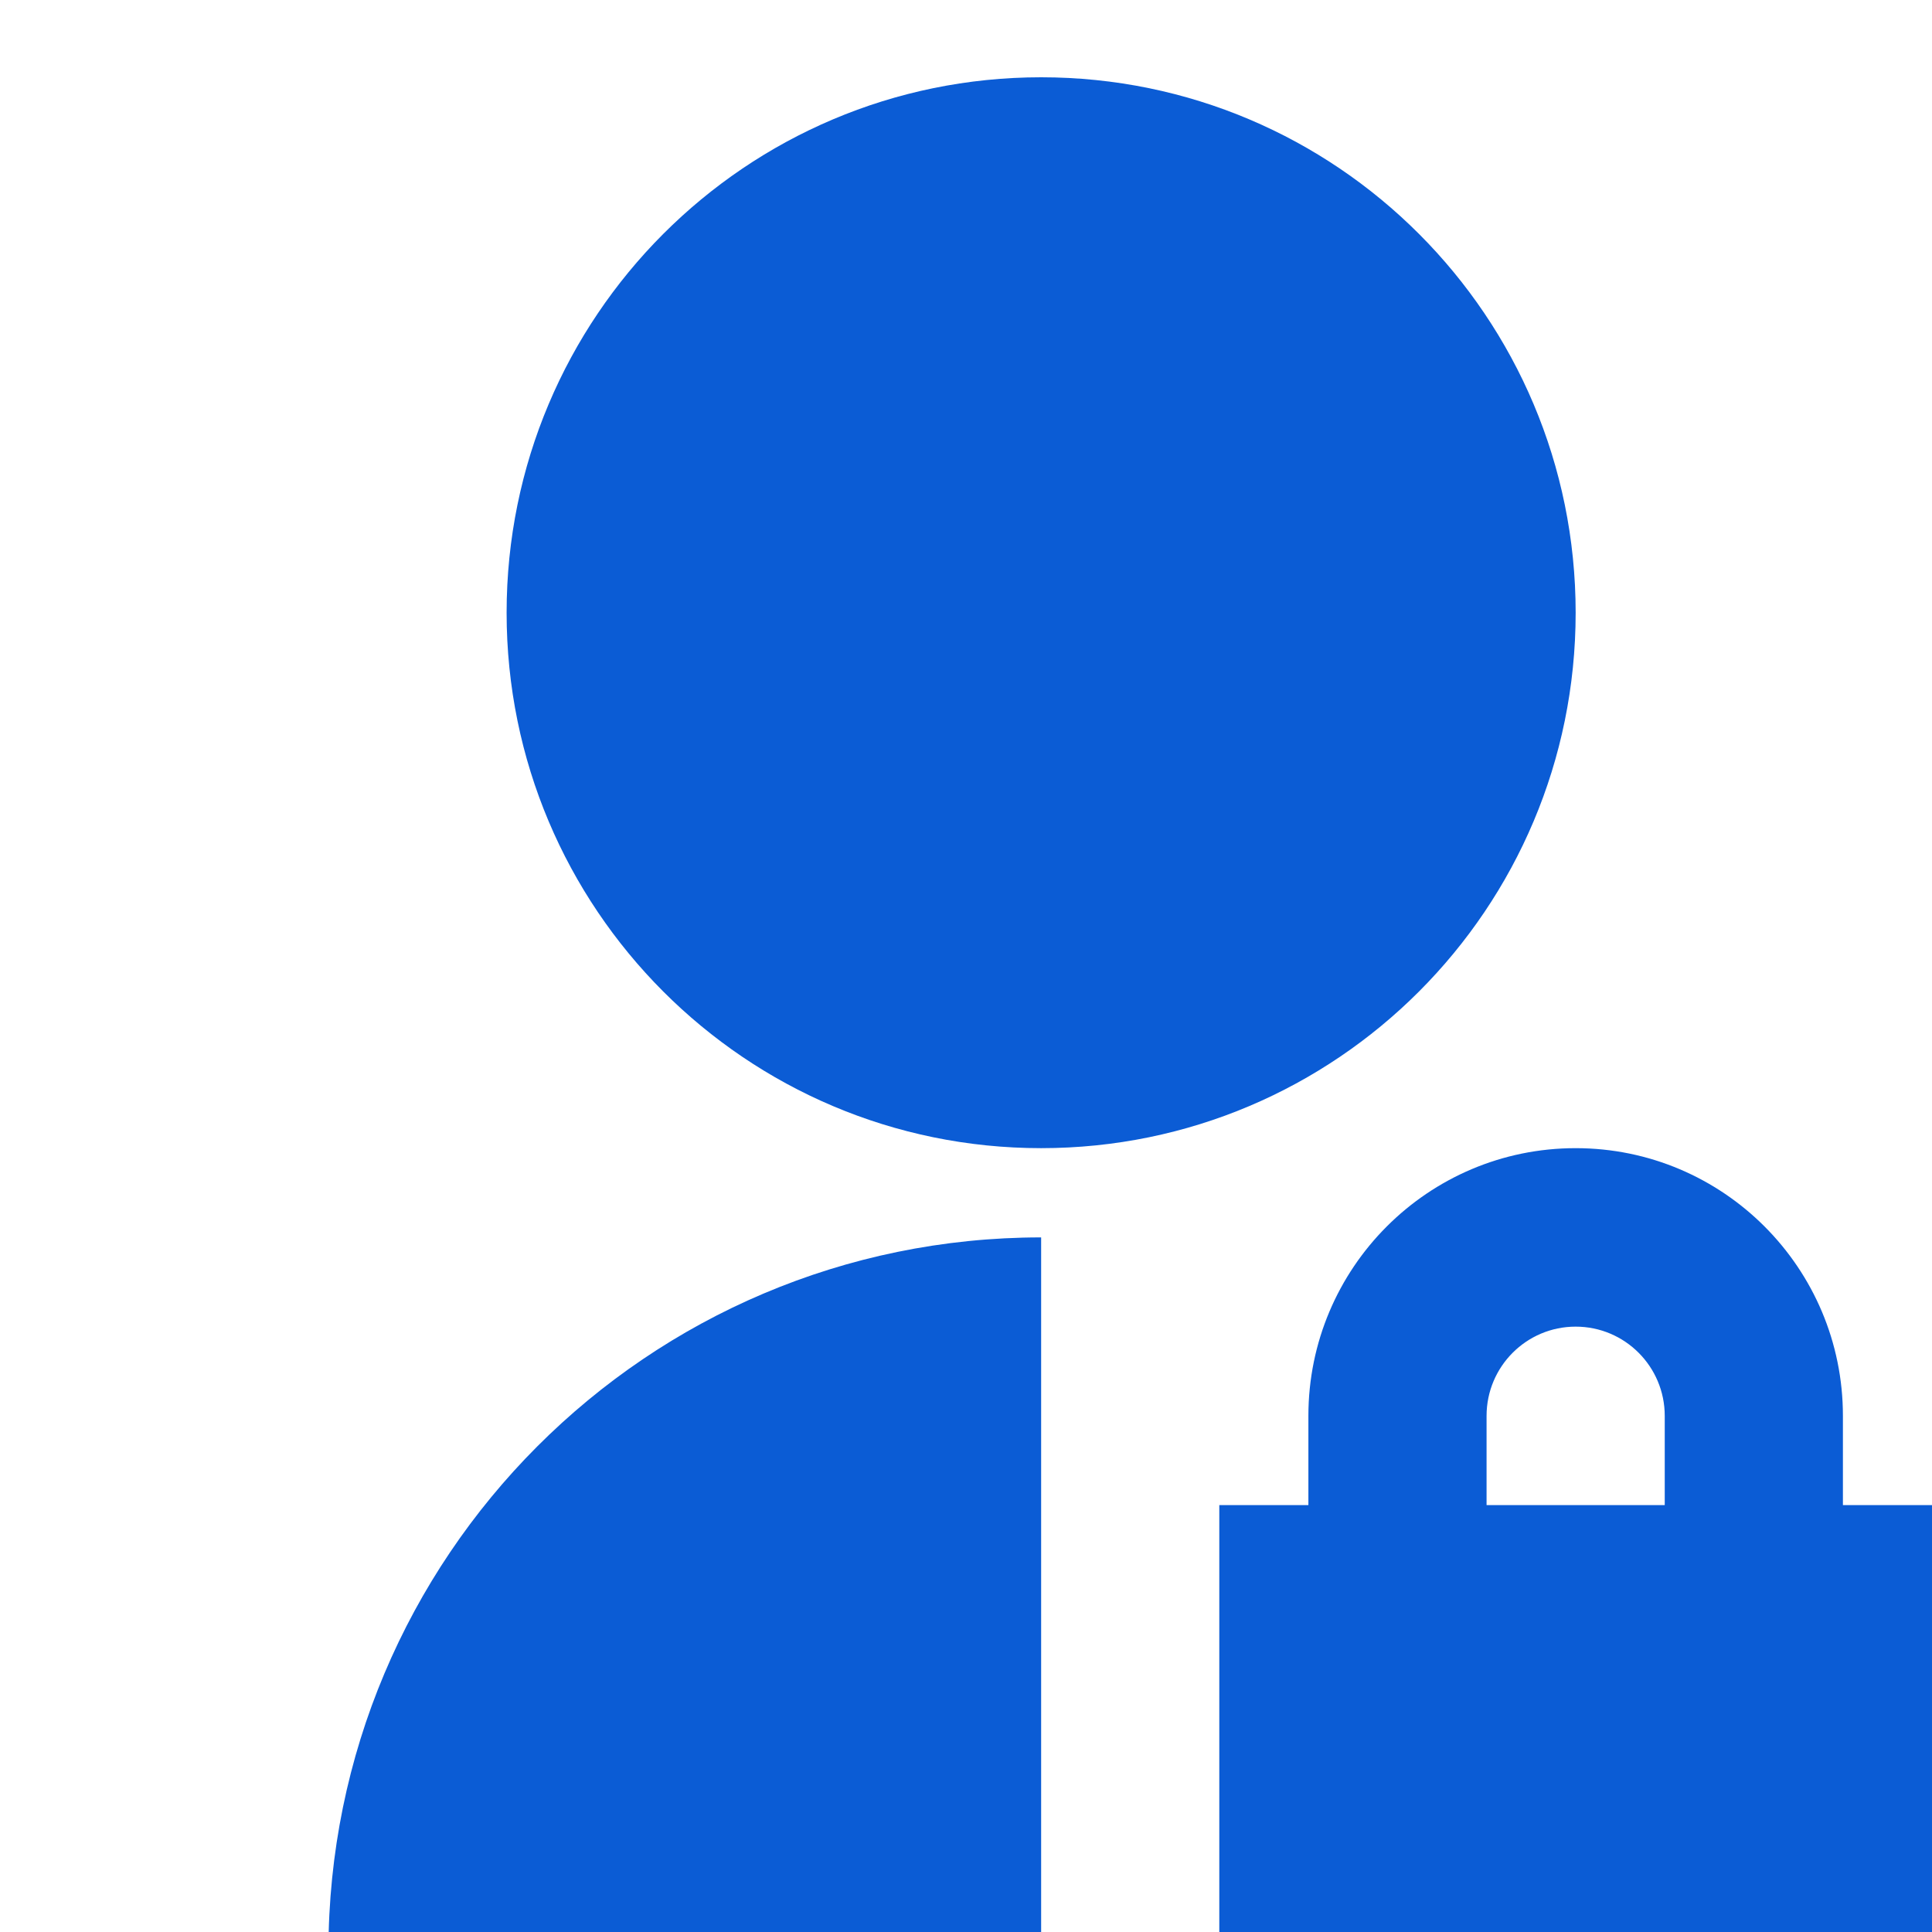 <svg width="200" height="200" viewBox="0 0 200 200" fill="none" xmlns="http://www.w3.org/2000/svg">
<g clip-path="url(#clip0_323_1110)">
<path d="M107.778 128.095V202H34C34 161.183 67.031 128.095 107.778 128.095ZM107.778 118.857C77.206 118.857 52.444 94.053 52.444 63.429C52.444 32.804 77.206 8 107.778 8C138.349 8 163.111 32.804 163.111 63.429C163.111 94.053 138.349 118.857 107.778 118.857ZM190.778 155.81H200V202H126.222V155.81H135.444V146.571C135.444 131.265 147.831 118.857 163.111 118.857C178.391 118.857 190.778 131.265 190.778 146.571V155.81ZM172.333 155.81V146.571C172.333 141.469 168.205 137.333 163.111 137.333C158.018 137.333 153.889 141.469 153.889 146.571V155.81H172.333Z" fill="#0B5CD5"/>
</g>
<defs>
<clipPath id="clip0_323_1110">
<rect width="200" height="200" fill="white"/>
</clipPath>
</defs>
</svg>
